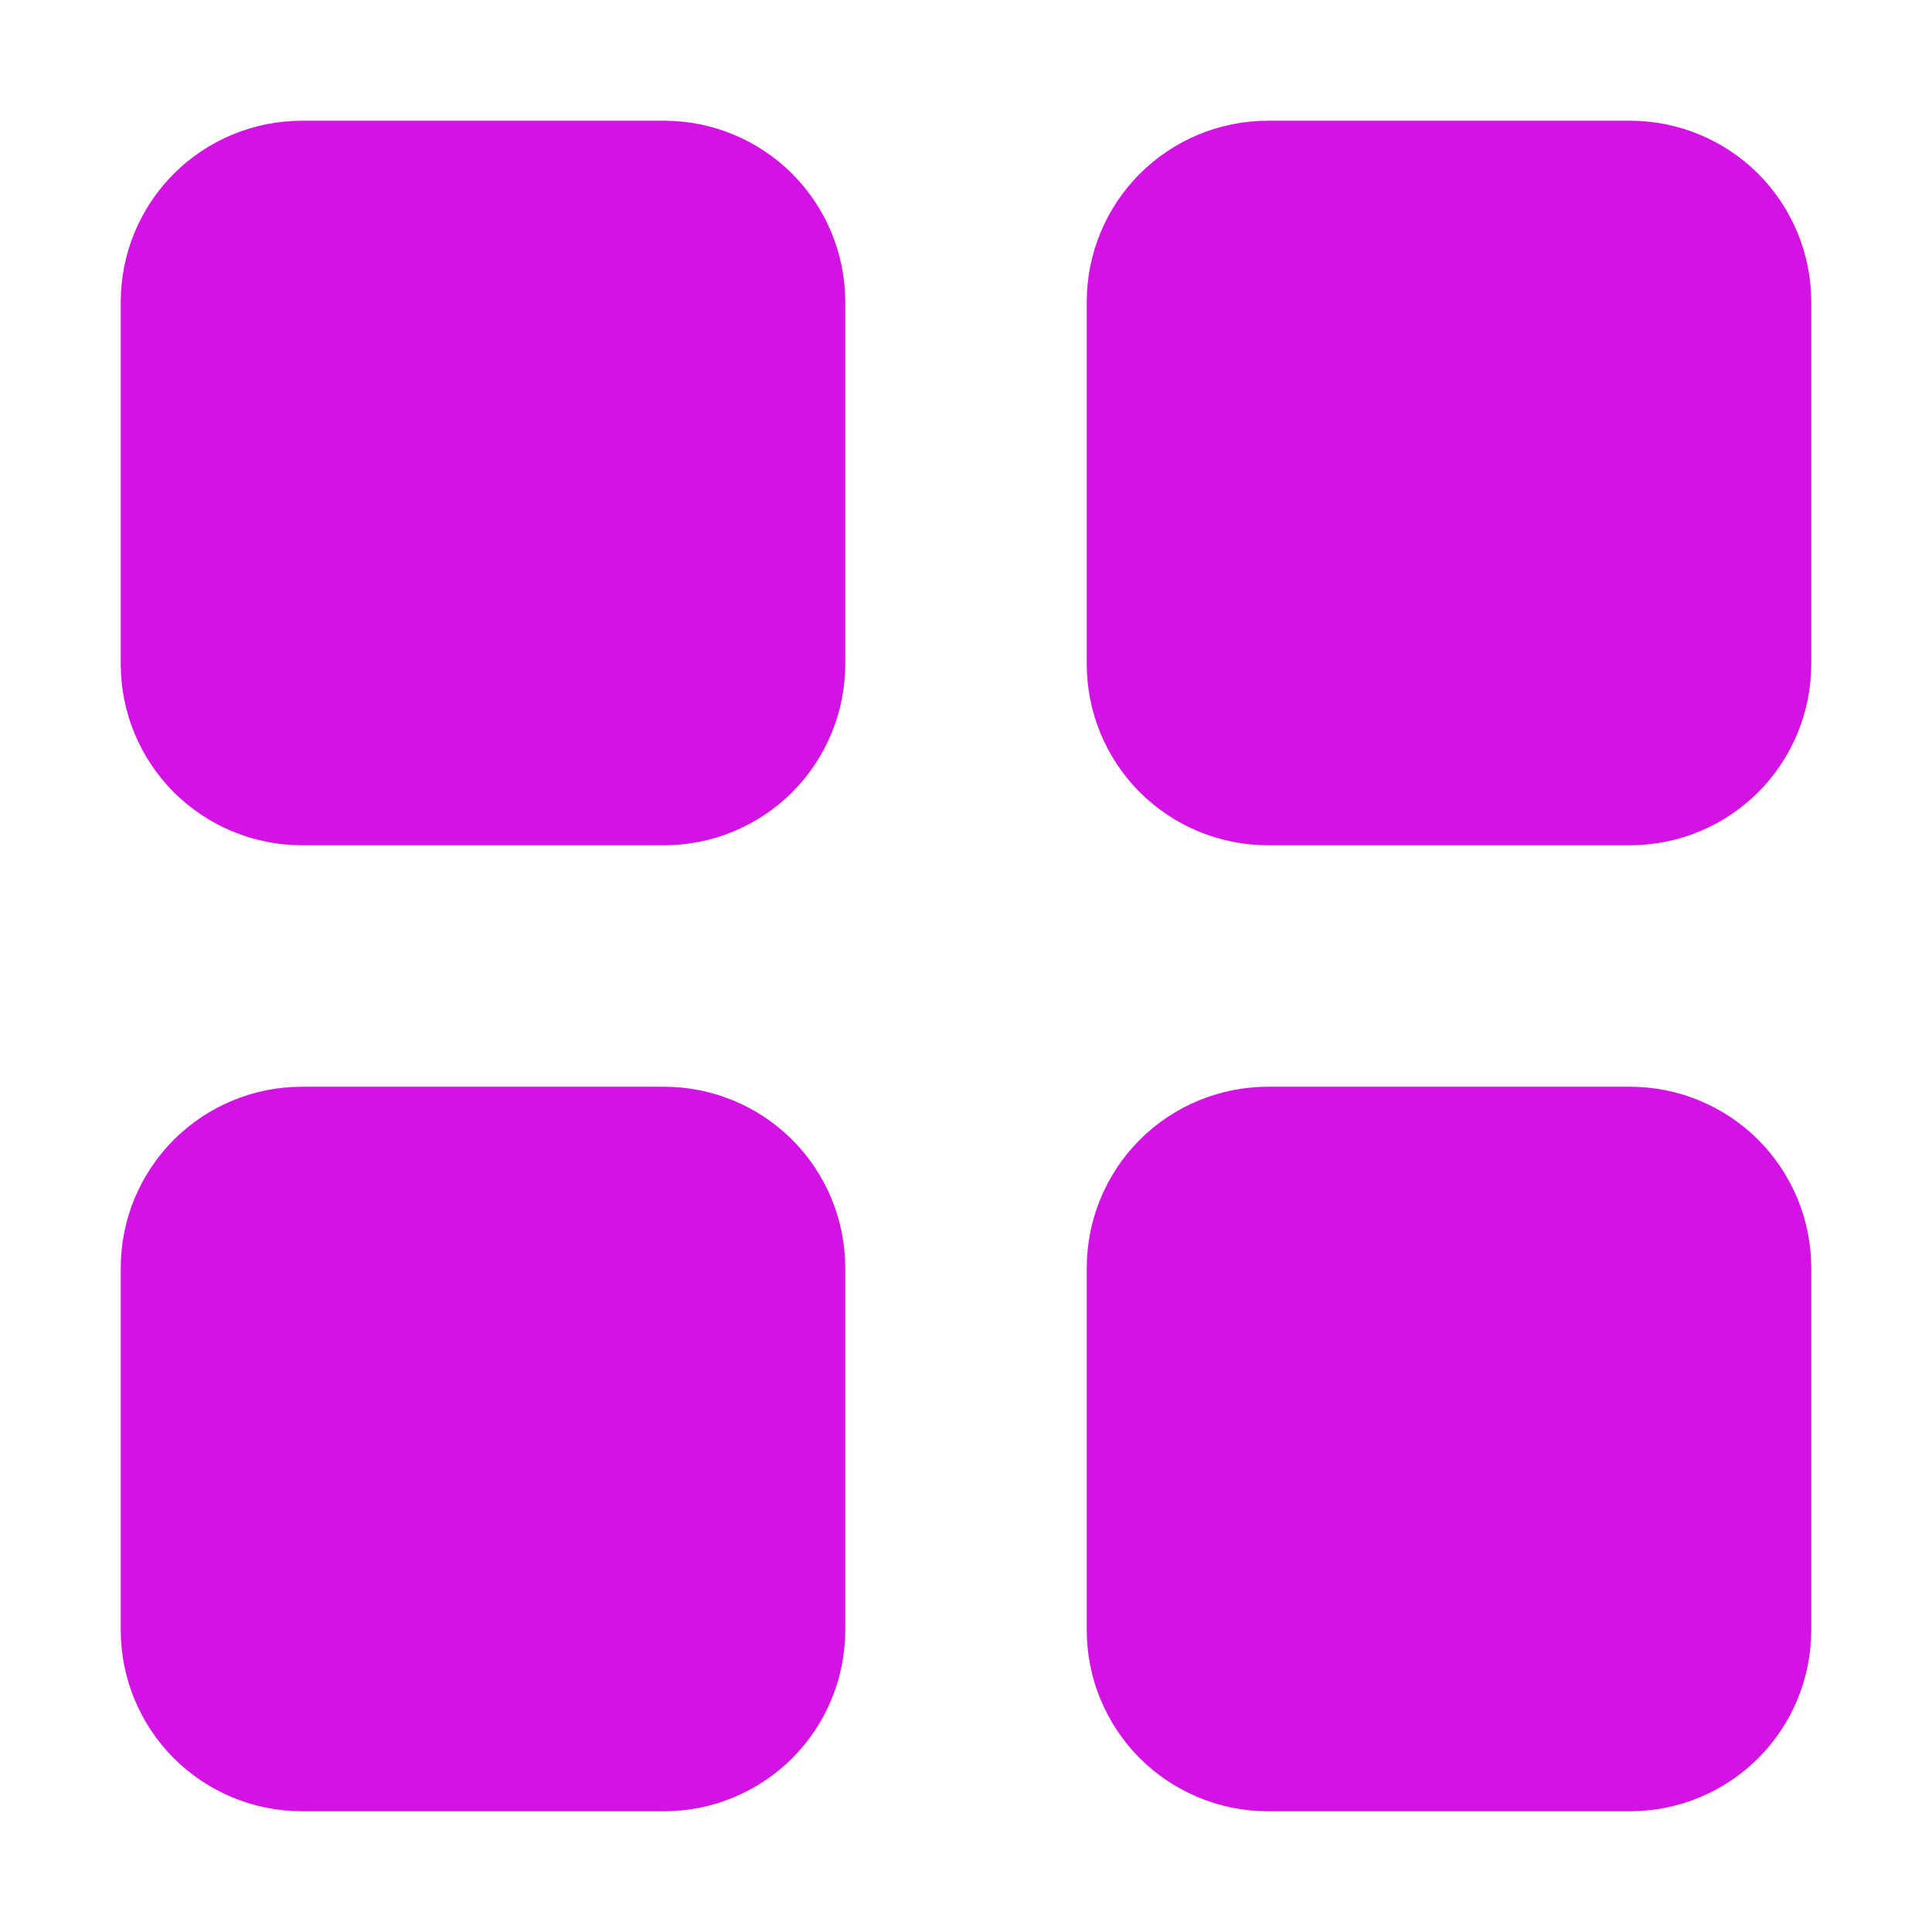 <svg width="40" height="40" viewBox="0 0 40 40" fill="none" xmlns="http://www.w3.org/2000/svg">
<path d="M2.5 6.25C2.5 5.255 2.895 4.302 3.598 3.598C4.302 2.895 5.255 2.5 6.25 2.5H13.75C14.745 2.5 15.698 2.895 16.402 3.598C17.105 4.302 17.5 5.255 17.5 6.25V13.75C17.5 14.745 17.105 15.698 16.402 16.402C15.698 17.105 14.745 17.5 13.75 17.5H6.25C5.255 17.5 4.302 17.105 3.598 16.402C2.895 15.698 2.5 14.745 2.5 13.75V6.25ZM22.5 6.25C22.5 5.255 22.895 4.302 23.598 3.598C24.302 2.895 25.255 2.5 26.25 2.5H33.75C34.745 2.5 35.698 2.895 36.402 3.598C37.105 4.302 37.5 5.255 37.5 6.25V13.75C37.5 14.745 37.105 15.698 36.402 16.402C35.698 17.105 34.745 17.5 33.75 17.5H26.25C25.255 17.5 24.302 17.105 23.598 16.402C22.895 15.698 22.5 14.745 22.5 13.75V6.25ZM2.5 26.25C2.5 25.255 2.895 24.302 3.598 23.598C4.302 22.895 5.255 22.5 6.25 22.5H13.75C14.745 22.5 15.698 22.895 16.402 23.598C17.105 24.302 17.5 25.255 17.5 26.25V33.75C17.5 34.745 17.105 35.698 16.402 36.402C15.698 37.105 14.745 37.5 13.75 37.5H6.25C5.255 37.5 4.302 37.105 3.598 36.402C2.895 35.698 2.5 34.745 2.5 33.75V26.25ZM22.5 26.25C22.5 25.255 22.895 24.302 23.598 23.598C24.302 22.895 25.255 22.5 26.25 22.5H33.75C34.745 22.5 35.698 22.895 36.402 23.598C37.105 24.302 37.5 25.255 37.5 26.25V33.75C37.5 34.745 37.105 35.698 36.402 36.402C35.698 37.105 34.745 37.5 33.75 37.5H26.25C25.255 37.5 24.302 37.105 23.598 36.402C22.895 35.698 22.5 34.745 22.5 33.75V26.25Z" fill="#D213E3"/>
</svg>
